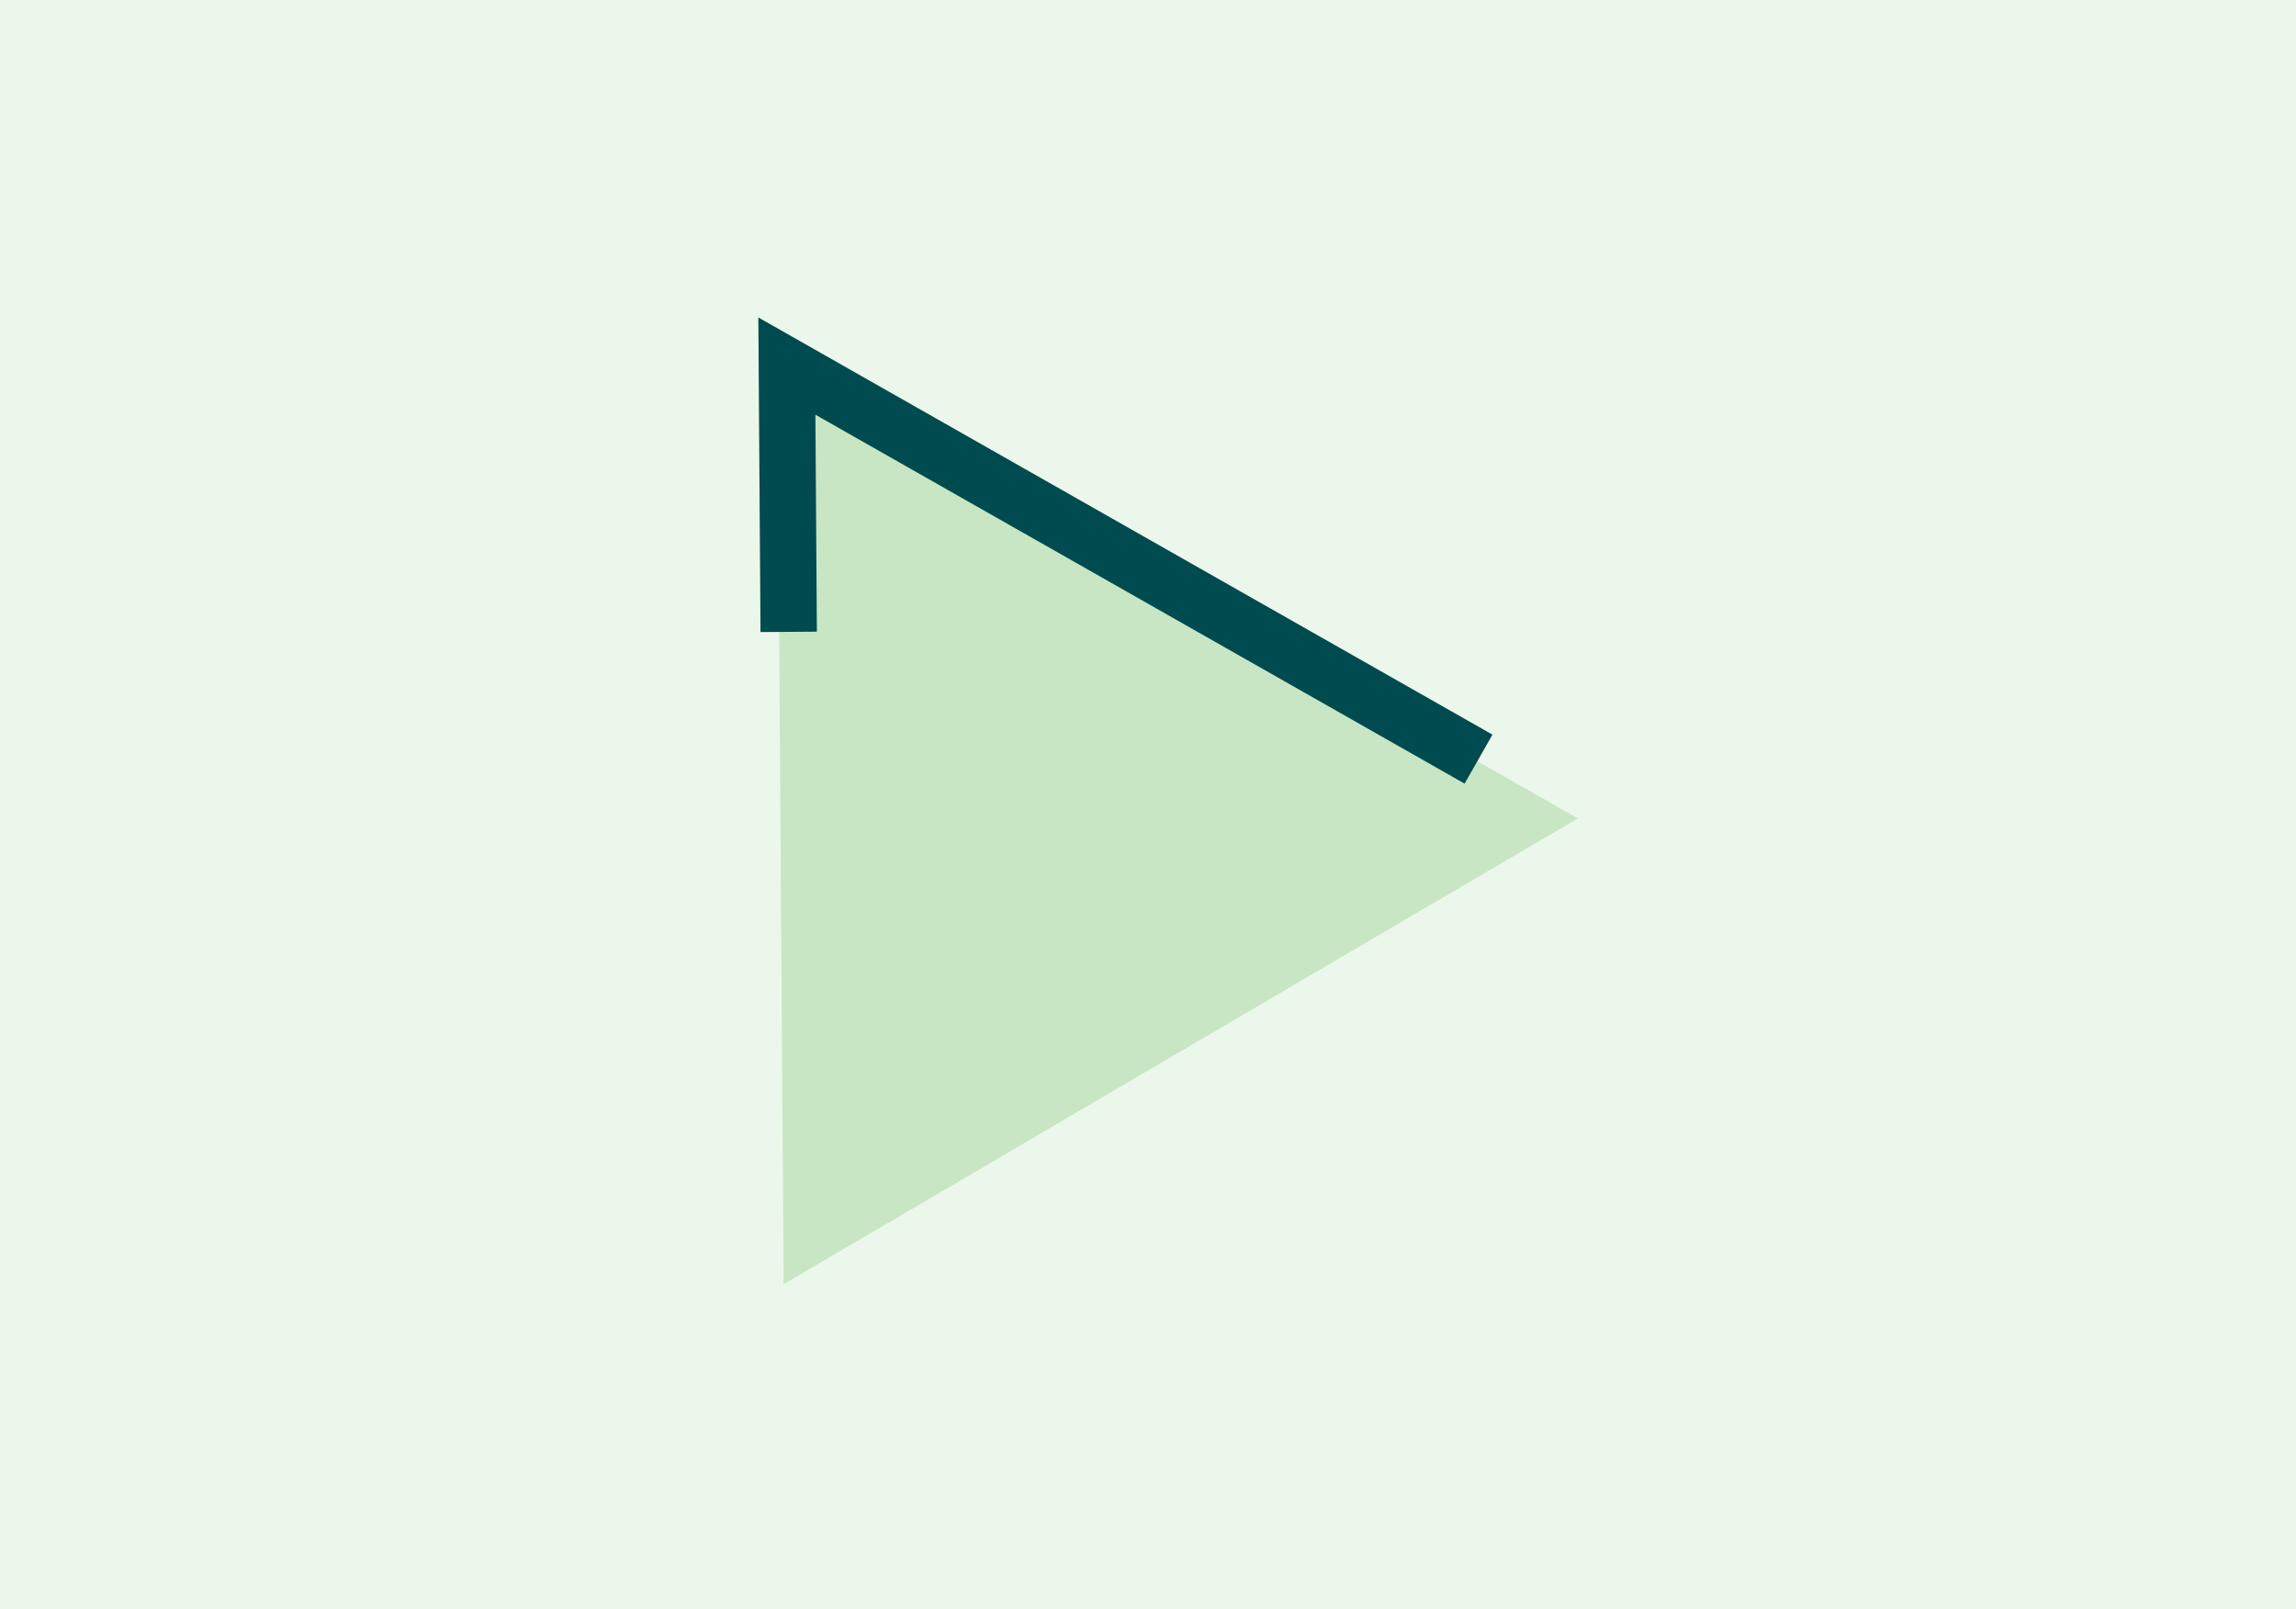 <svg xmlns="http://www.w3.org/2000/svg" width="311" height="218" viewBox="0 0 311 218"><defs><style>.a{fill:#ecf7eb;}.b{fill:#c8e6c3;}.c{fill:#004b50;}</style></defs><g transform="translate(-826 -823)"><rect class="a" width="311" height="218" transform="translate(826 823)"/><g transform="translate(928.721 866)"><path class="b" d="M1461.246,583.973l107.585-63.1-14.751-8.382-93.687-53.239.246,36Z" transform="translate(-1457.822 -453.018)"/><path class="c" d="M1551.681,511.785l-87.938-49.972.2,29.387-7.636.052-.292-42.613,99.437,56.507Z" transform="translate(-1456.016 -448.638)"/></g></g></svg>
